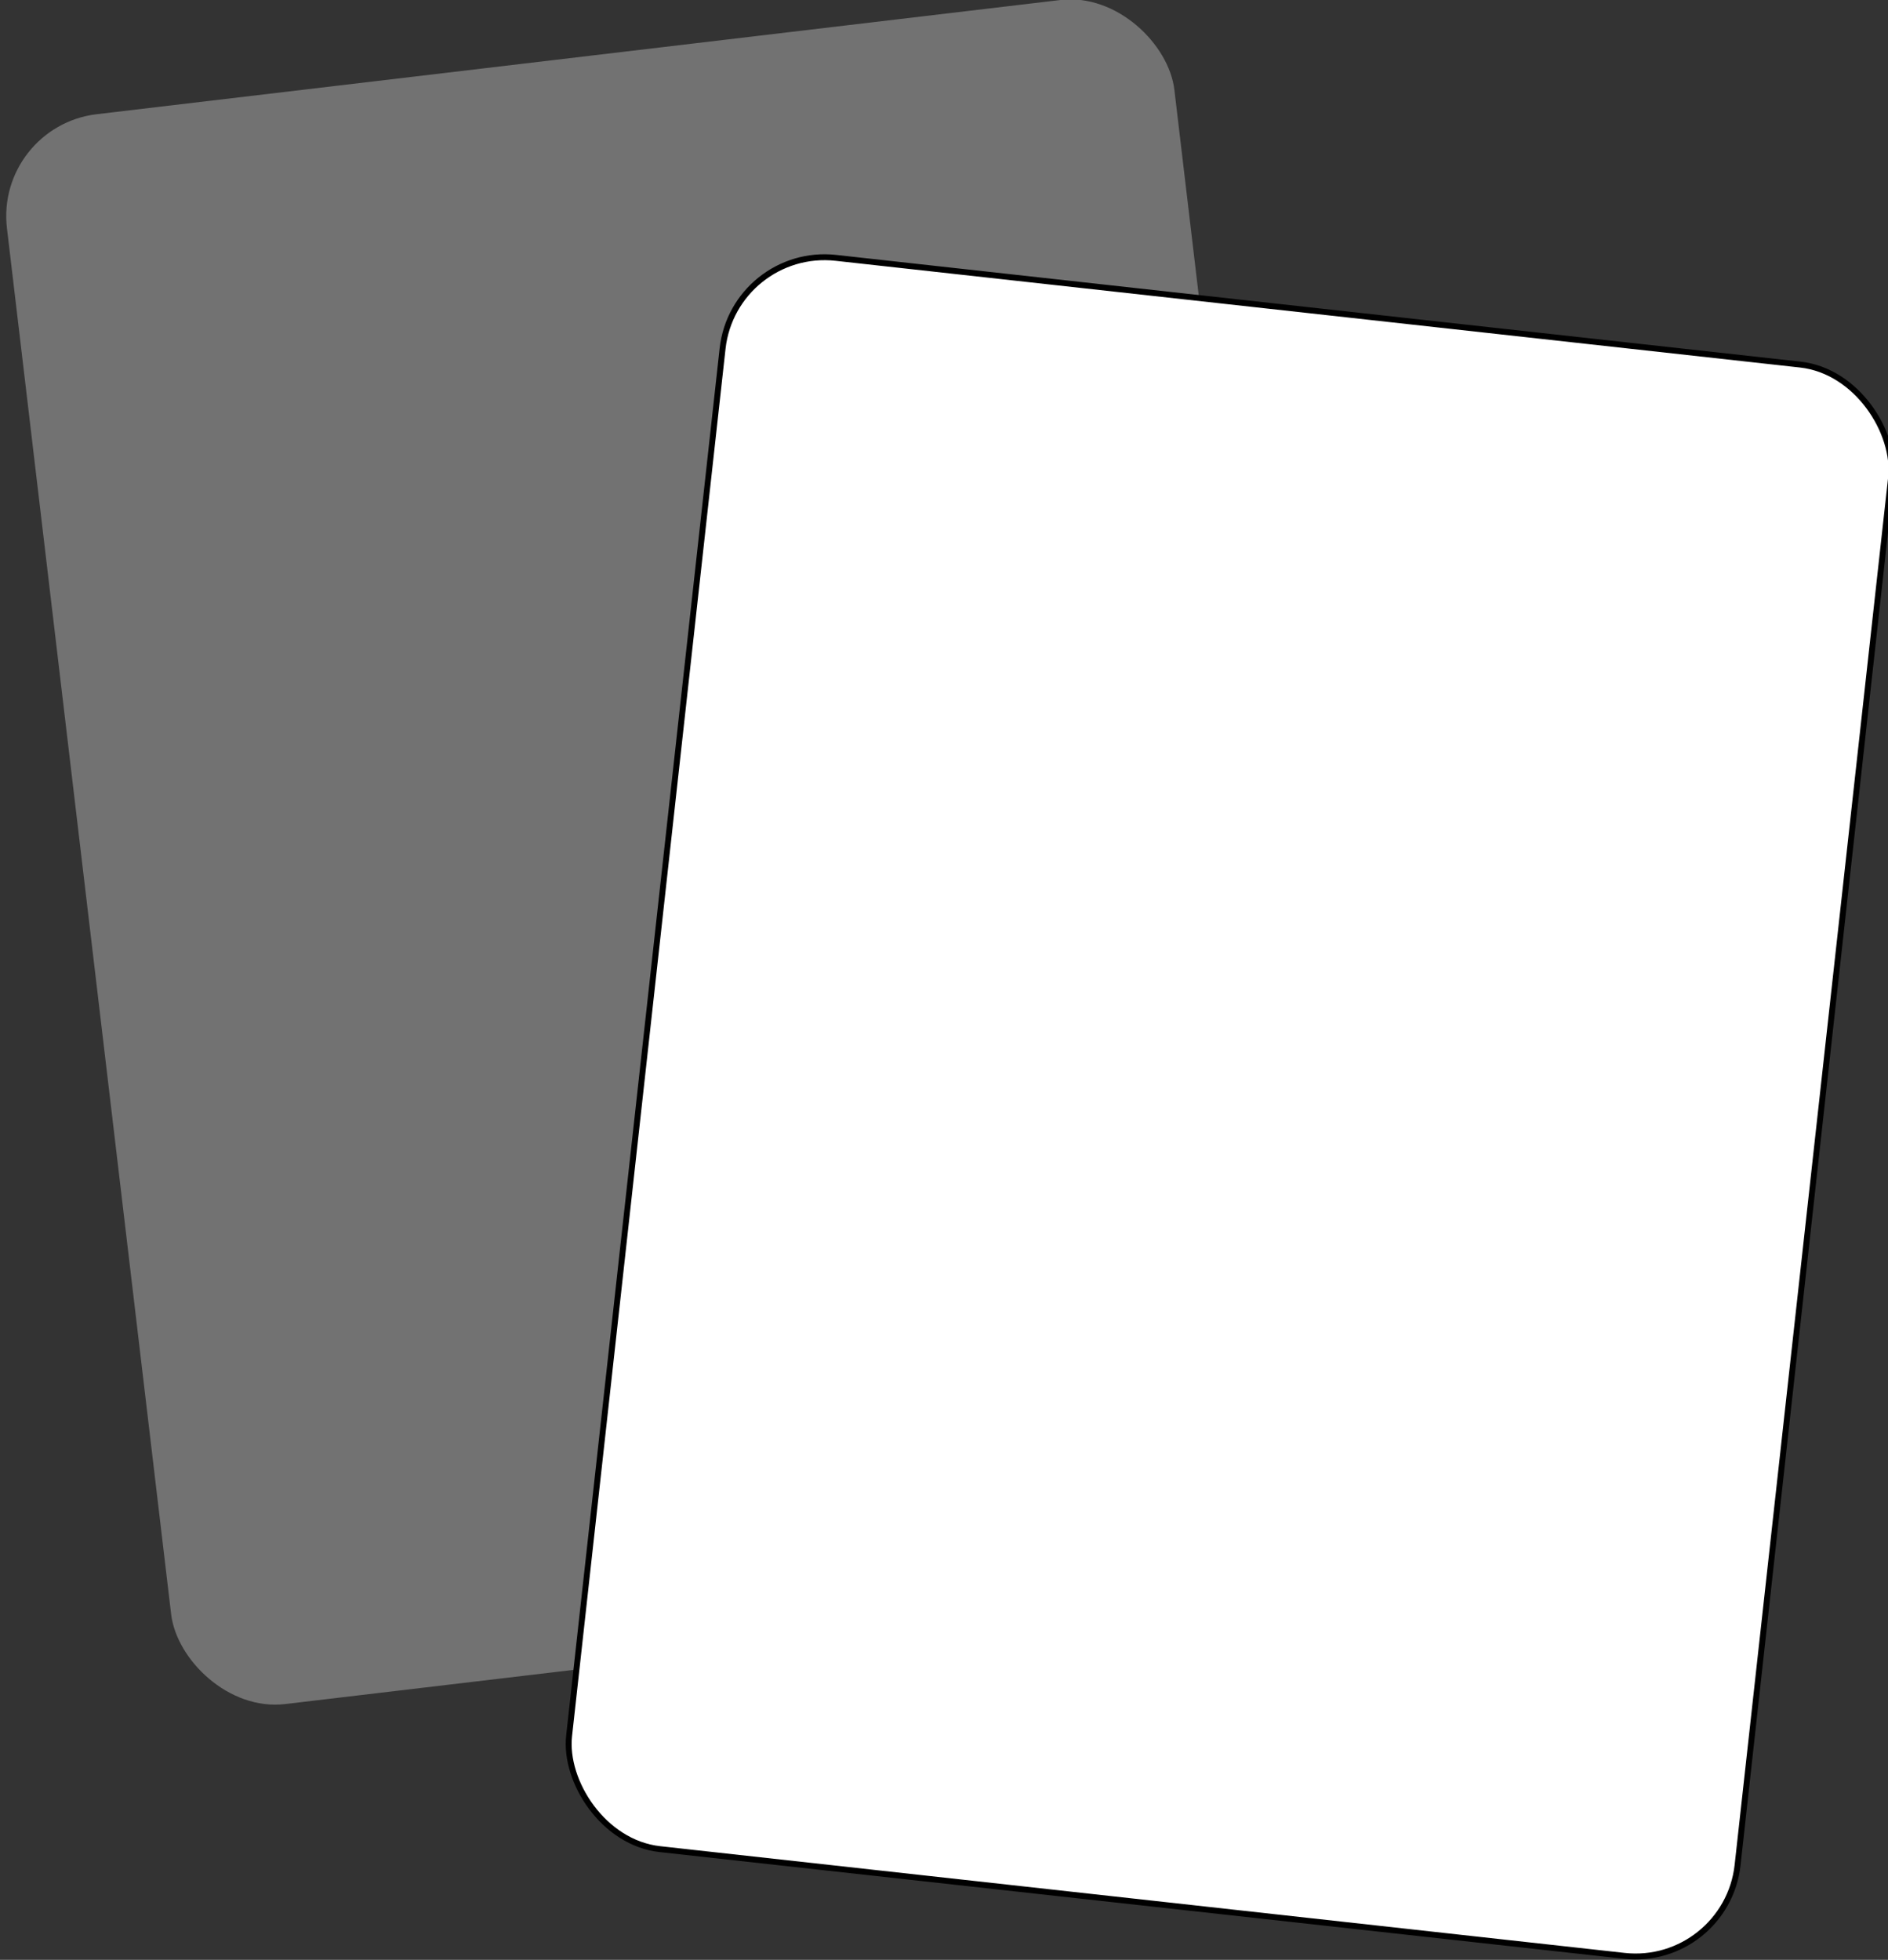 <?xml version="1.0" encoding="UTF-8" standalone="no"?>
<!-- Created with Inkscape (http://www.inkscape.org/) -->

<svg
   xmlns:dc="http://purl.org/dc/elements/1.1/"
   xmlns:cc="http://creativecommons.org/ns#"
   xmlns:rdf="http://www.w3.org/1999/02/22-rdf-syntax-ns#"
   xmlns:svg="http://www.w3.org/2000/svg"
   xmlns="http://www.w3.org/2000/svg"
   xmlns:sodipodi="http://sodipodi.sourceforge.net/DTD/sodipodi-0.dtd"
   xmlns:inkscape="http://www.inkscape.org/namespaces/inkscape"
   width="478.534"
   height="496.68"
   viewBox="0 0 126.612 131.413"
   version="1.1"
   id="svg8"
   inkscape:version="0.92.4 5da689c313, 2019-01-14"
   sodipodi:docname="icon.svg"
   inkscape:export-filename="/mnt/K/.Projects/Airtegal/Frontend/public/icons/180.png"
   inkscape:export-xdpi="16.875"
   inkscape:export-ydpi="16.875">
  <rect x="0" y="0" width="126.612" height="131.413" fill="#333333" stroke="none"/>
  <defs
     id="defs2" />
  <sodipodi:namedview
     id="base"
     pagecolor="#000000"
     bordercolor="#666666"
     borderopacity="1.0"
     inkscape:pageopacity="0"
     inkscape:pageshadow="2"
     inkscape:zoom="0.3535534"
     inkscape:cx="204.30988"
     inkscape:cy="156.27617"
     inkscape:document-units="px"
     inkscape:current-layer="g865-2"
     showgrid="false"
     units="px"
     inkscape:pagecheckerboard="true"
     inkscape:showpageshadow="false"
     inkscape:window-width="1366"
     inkscape:window-height="710"
     inkscape:window-x="0"
     inkscape:window-y="32"
     inkscape:window-maximized="1"
     inkscape:snap-global="false"
     inkscape:snap-bbox="false"
     inkscape:snap-bbox-midpoints="true">
    <inkscape:grid
       type="xygrid"
       id="grid3724"
       originx="-72.161"
       originy="-69.76" />
  </sodipodi:namedview>
  <g
     inkscape:label="Layer 1"
     inkscape:groupmode="layer"
     id="layer1"
     transform="translate(-72.161,-95.827)">
    <g
       transform="matrix(0.826,0,0,0.826,319.762,36.496)"
       id="layer1-3-7"
       inkscape:label="Layer 1"
       style="fill:#ffffff;fill-opacity:1">
      <g
         transform="translate(-50.714,-104.438)"
         id="g1410-5"
         style="fill:#ffffff;fill-opacity:1">
        <g
           id="g865"
           transform="translate(-5.405,-0.631)"
           style="display:none">
          <rect
             transform="rotate(-6.757)"
             ry="15.656"
             y="88.813"
             x="-325.148"
             height="244.226"
             width="179.359"
             id="rect1114"
             style="opacity:1;fill:#ffffff;fill-opacity:1;fill-rule:evenodd;stroke:#000000;stroke-width:1.832;stroke-linecap:square;stroke-linejoin:miter;stroke-miterlimit:4;stroke-dasharray:none;stroke-opacity:1;paint-order:normal" />
          <rect
             transform="rotate(6.314)"
             ry="15.656"
             y="165.889"
             x="-182.557"
             height="244.226"
             width="179.359"
             id="rect1114-3"
             style="opacity:1;fill:#000000;fill-opacity:1;fill-rule:evenodd;stroke:#ffffff;stroke-width:1.832;stroke-linecap:square;stroke-linejoin:miter;stroke-miterlimit:4;stroke-dasharray:none;stroke-opacity:1;paint-order:normal" />
        </g>
        <g
           transform="matrix(0.846,0,0,0.846,-1.79,128.774)"
           id="layer1-3"
           inkscape:label="Layer 1">
          <g
             style="fill:#ffffff;fill-opacity:1"
             inkscape:label="Layer 1"
             id="layer1-3-7-5"
             transform="matrix(0.826,0,0,0.826,319.762,36.496)">
            <g
               style="fill:#ffffff;fill-opacity:1"
               id="g1410-5-6"
               transform="translate(-50.714,-104.438)">
              <g
                 style="display:inline"
                 transform="translate(-5.405,-0.631)"
                 id="g865-2">
                <rect
                   style="opacity:1;fill:#727272;fill-opacity:1;fill-rule:evenodd;stroke:none;stroke-width:1.395;stroke-linecap:square;stroke-linejoin:miter;stroke-miterlimit:4;stroke-dasharray:none;stroke-opacity:1;paint-order:normal"
                   id="rect1114-9"
                   width="136.585"
                   height="185.982"
                   x="-697.553"
                   y="61.875"
                   ry="11.922"
                   transform="rotate(-6.757)" />
                <rect
                   style="opacity:1;fill:#ffffff;fill-opacity:1;fill-rule:evenodd;stroke:#000000;stroke-width:0.687;stroke-linecap:square;stroke-linejoin:miter;stroke-miterlimit:4;stroke-dasharray:none;stroke-opacity:1;paint-order:normal"
                   id="rect1114-3-1"
                   width="136.585"
                   height="185.982"
                   x="-578.611"
                   y="222.476"
                   ry="11.922"
                   transform="rotate(6.314)" />
              </g>
            </g>
          </g>
        </g>
      </g>
    </g>
  </g>
</svg>
